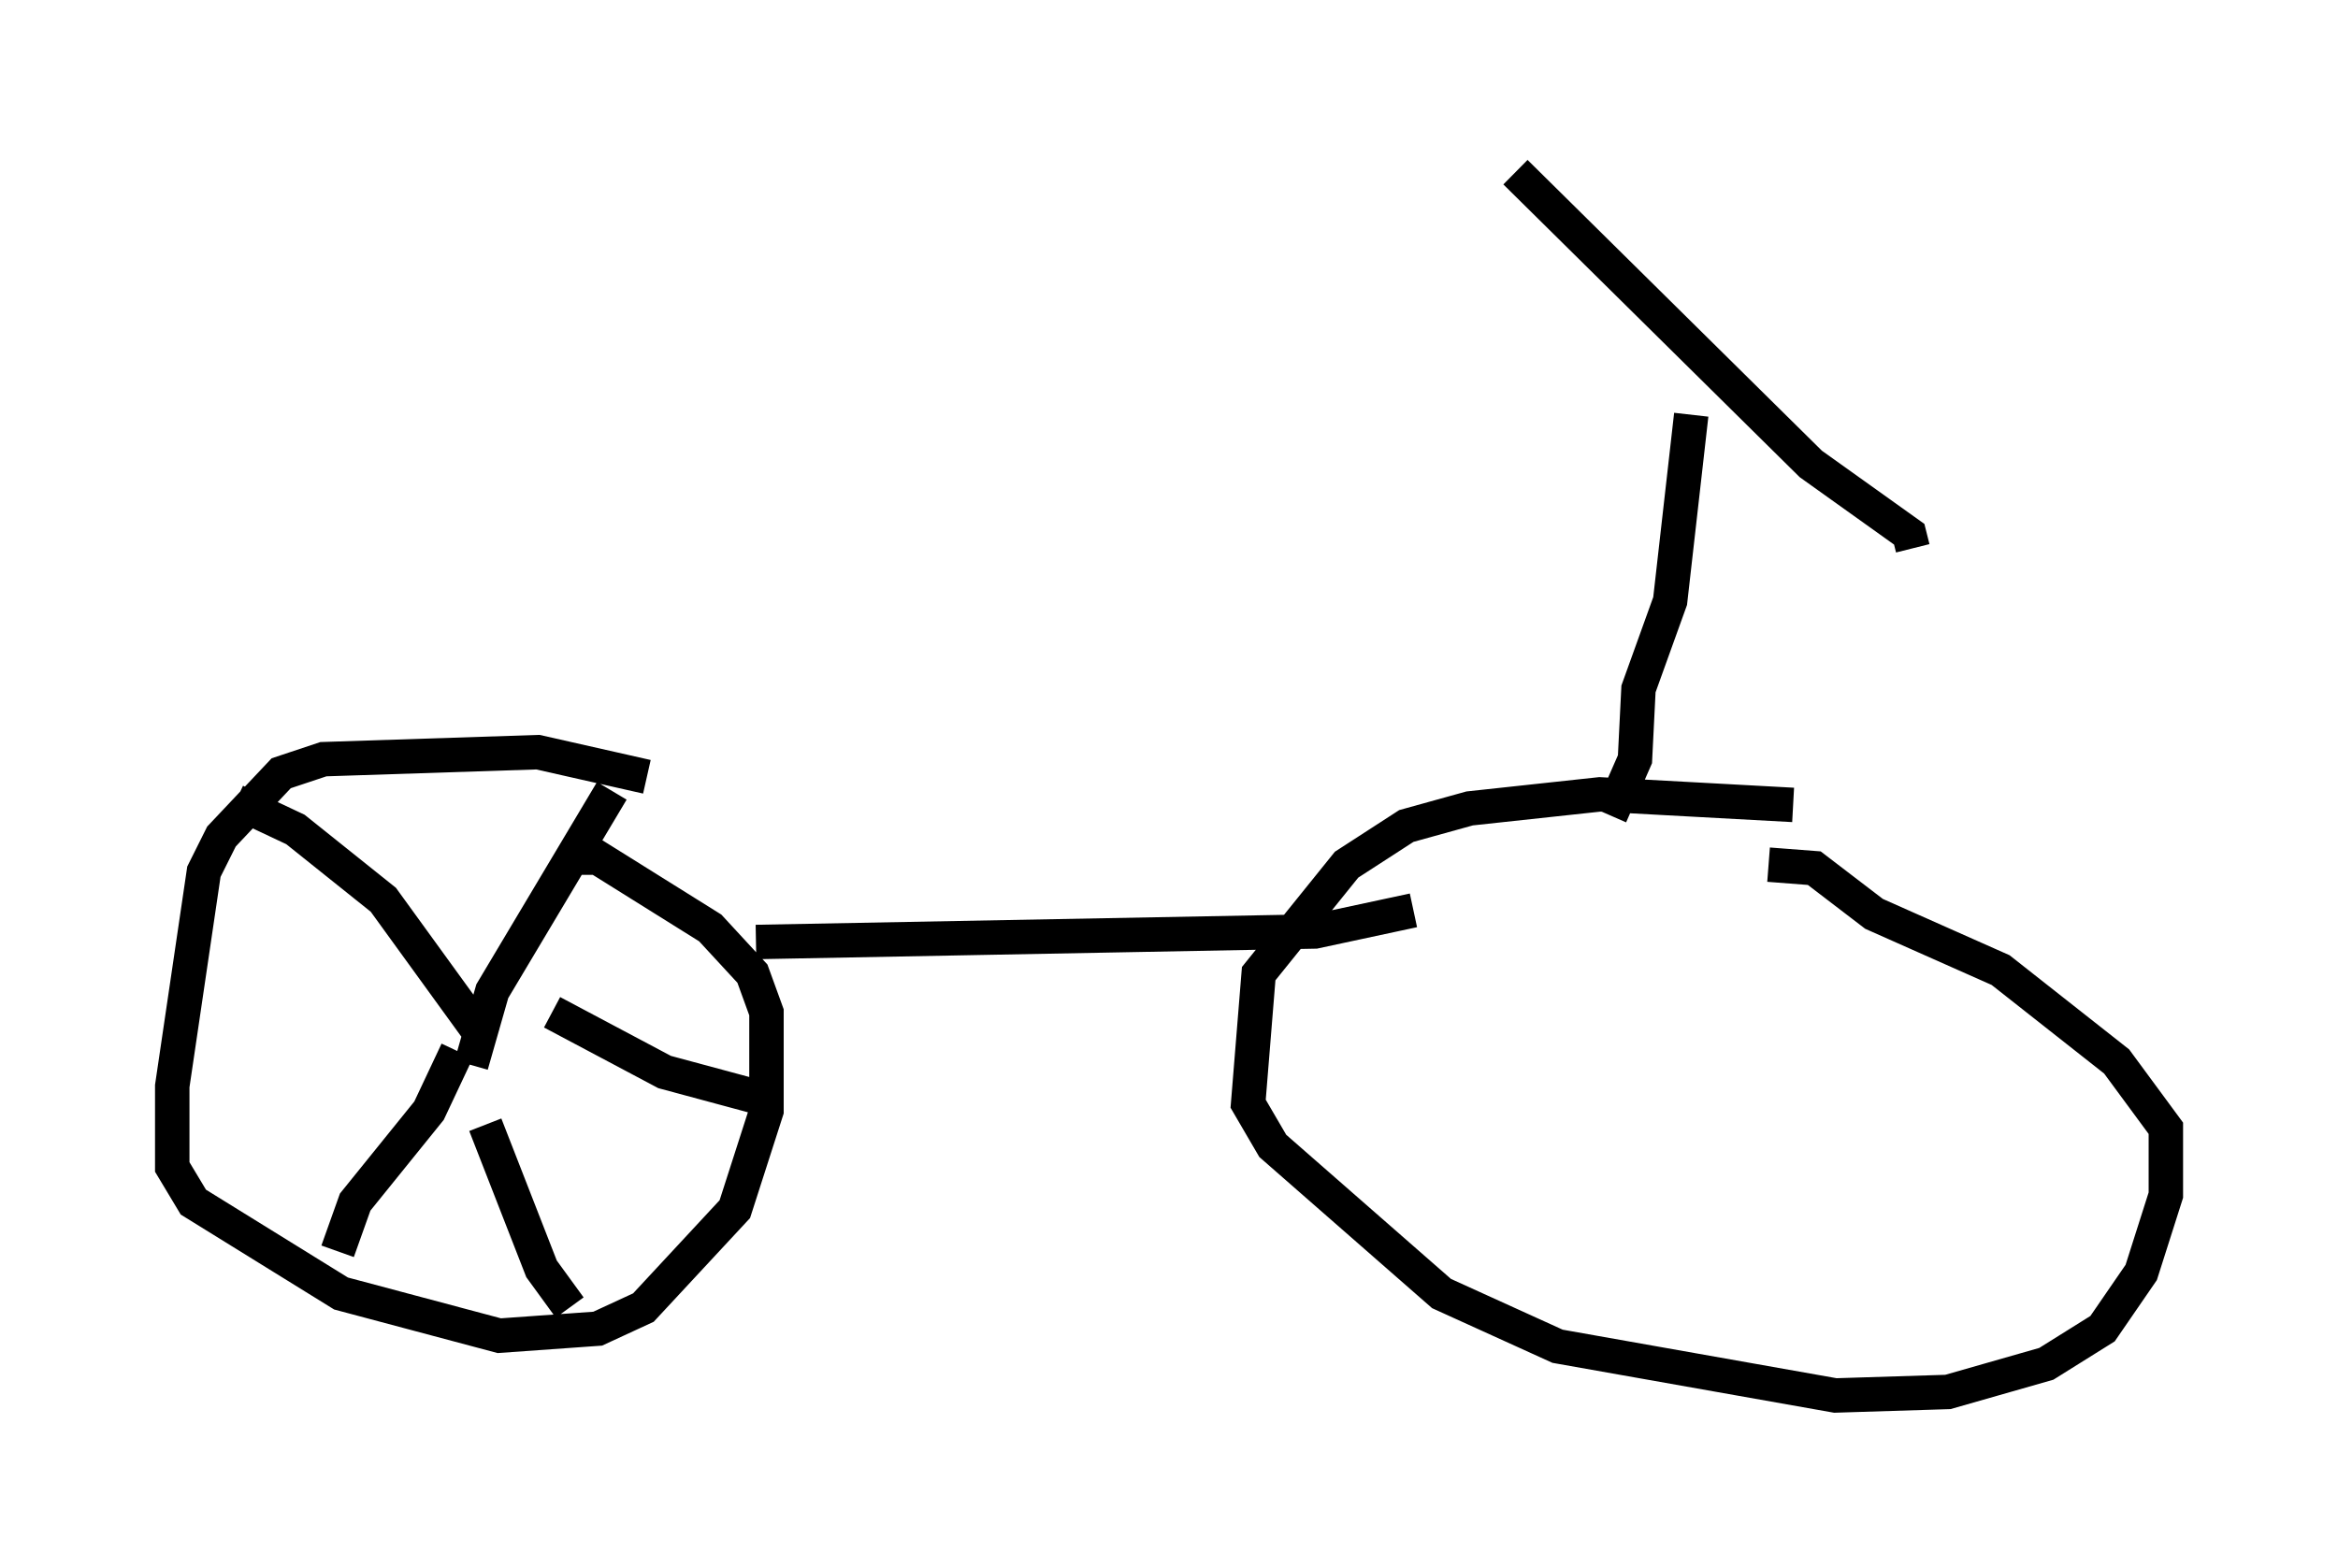 <?xml version="1.0" encoding="utf-8" ?>
<svg baseProfile="full" height="45.525" version="1.1" width="67.882" xmlns="http://www.w3.org/2000/svg" xmlns:ev="http://www.w3.org/2001/xml-events" xmlns:xlink="http://www.w3.org/1999/xlink"><defs /><rect fill="white" height="45.525" width="67.882" x="0" y="0" /><path d="M19.19, 23.171 m-0.408, -0.613 l-3.165, -0.715 -6.227, 0.204 l-1.225, 0.408 -1.735, 1.838 l-0.51, 1.021 -0.919, 6.227 l0.0, 2.348 0.613, 1.021 l4.288, 2.654 4.594, 1.225 l2.858, -0.204 1.327, -0.613 l2.654, -2.858 0.919, -2.858 l0.0, -2.858 -0.408, -1.123 l-1.225, -1.327 -3.267, -2.042 l-0.715, 0.0 m35.423, -1.531 l-5.615, -0.306 -3.777, 0.408 l-1.838, 0.51 -1.735, 1.123 l-2.552, 3.165 -0.306, 3.777 l0.715, 1.225 4.9, 4.288 l3.369, 1.531 8.065, 1.429 l3.267, -0.102 2.858, -0.817 l1.633, -1.021 1.123, -1.633 l0.715, -2.246 0.0, -1.94 l-1.429, -1.94 -3.369, -2.654 l-3.675, -1.633 -1.735, -1.327 l-1.327, -0.102 m-29.4, 2.246 l16.231, -0.306 2.858, -0.613 m5.717, -2.756 l0.715, -1.633 0.102, -2.042 l0.919, -2.552 0.613, -5.41 m-5.104, -7.044 l8.575, 8.473 2.858, 2.042 l0.102, 0.408 m-41.855, 15.006 l0.613, -2.144 3.471, -5.819 m-1.735, 6.431 l3.267, 1.735 2.654, 0.715 m-8.677, -1.327 l-0.817, 1.735 -2.144, 2.654 l-0.51, 1.429 m4.288, -3.675 l1.633, 4.185 0.817, 1.123 m-2.45, -7.758 l-2.96, -4.083 -2.552, -2.042 l-1.735, -0.817 " fill="none" stroke="black" stroke-width="1" /></svg>
